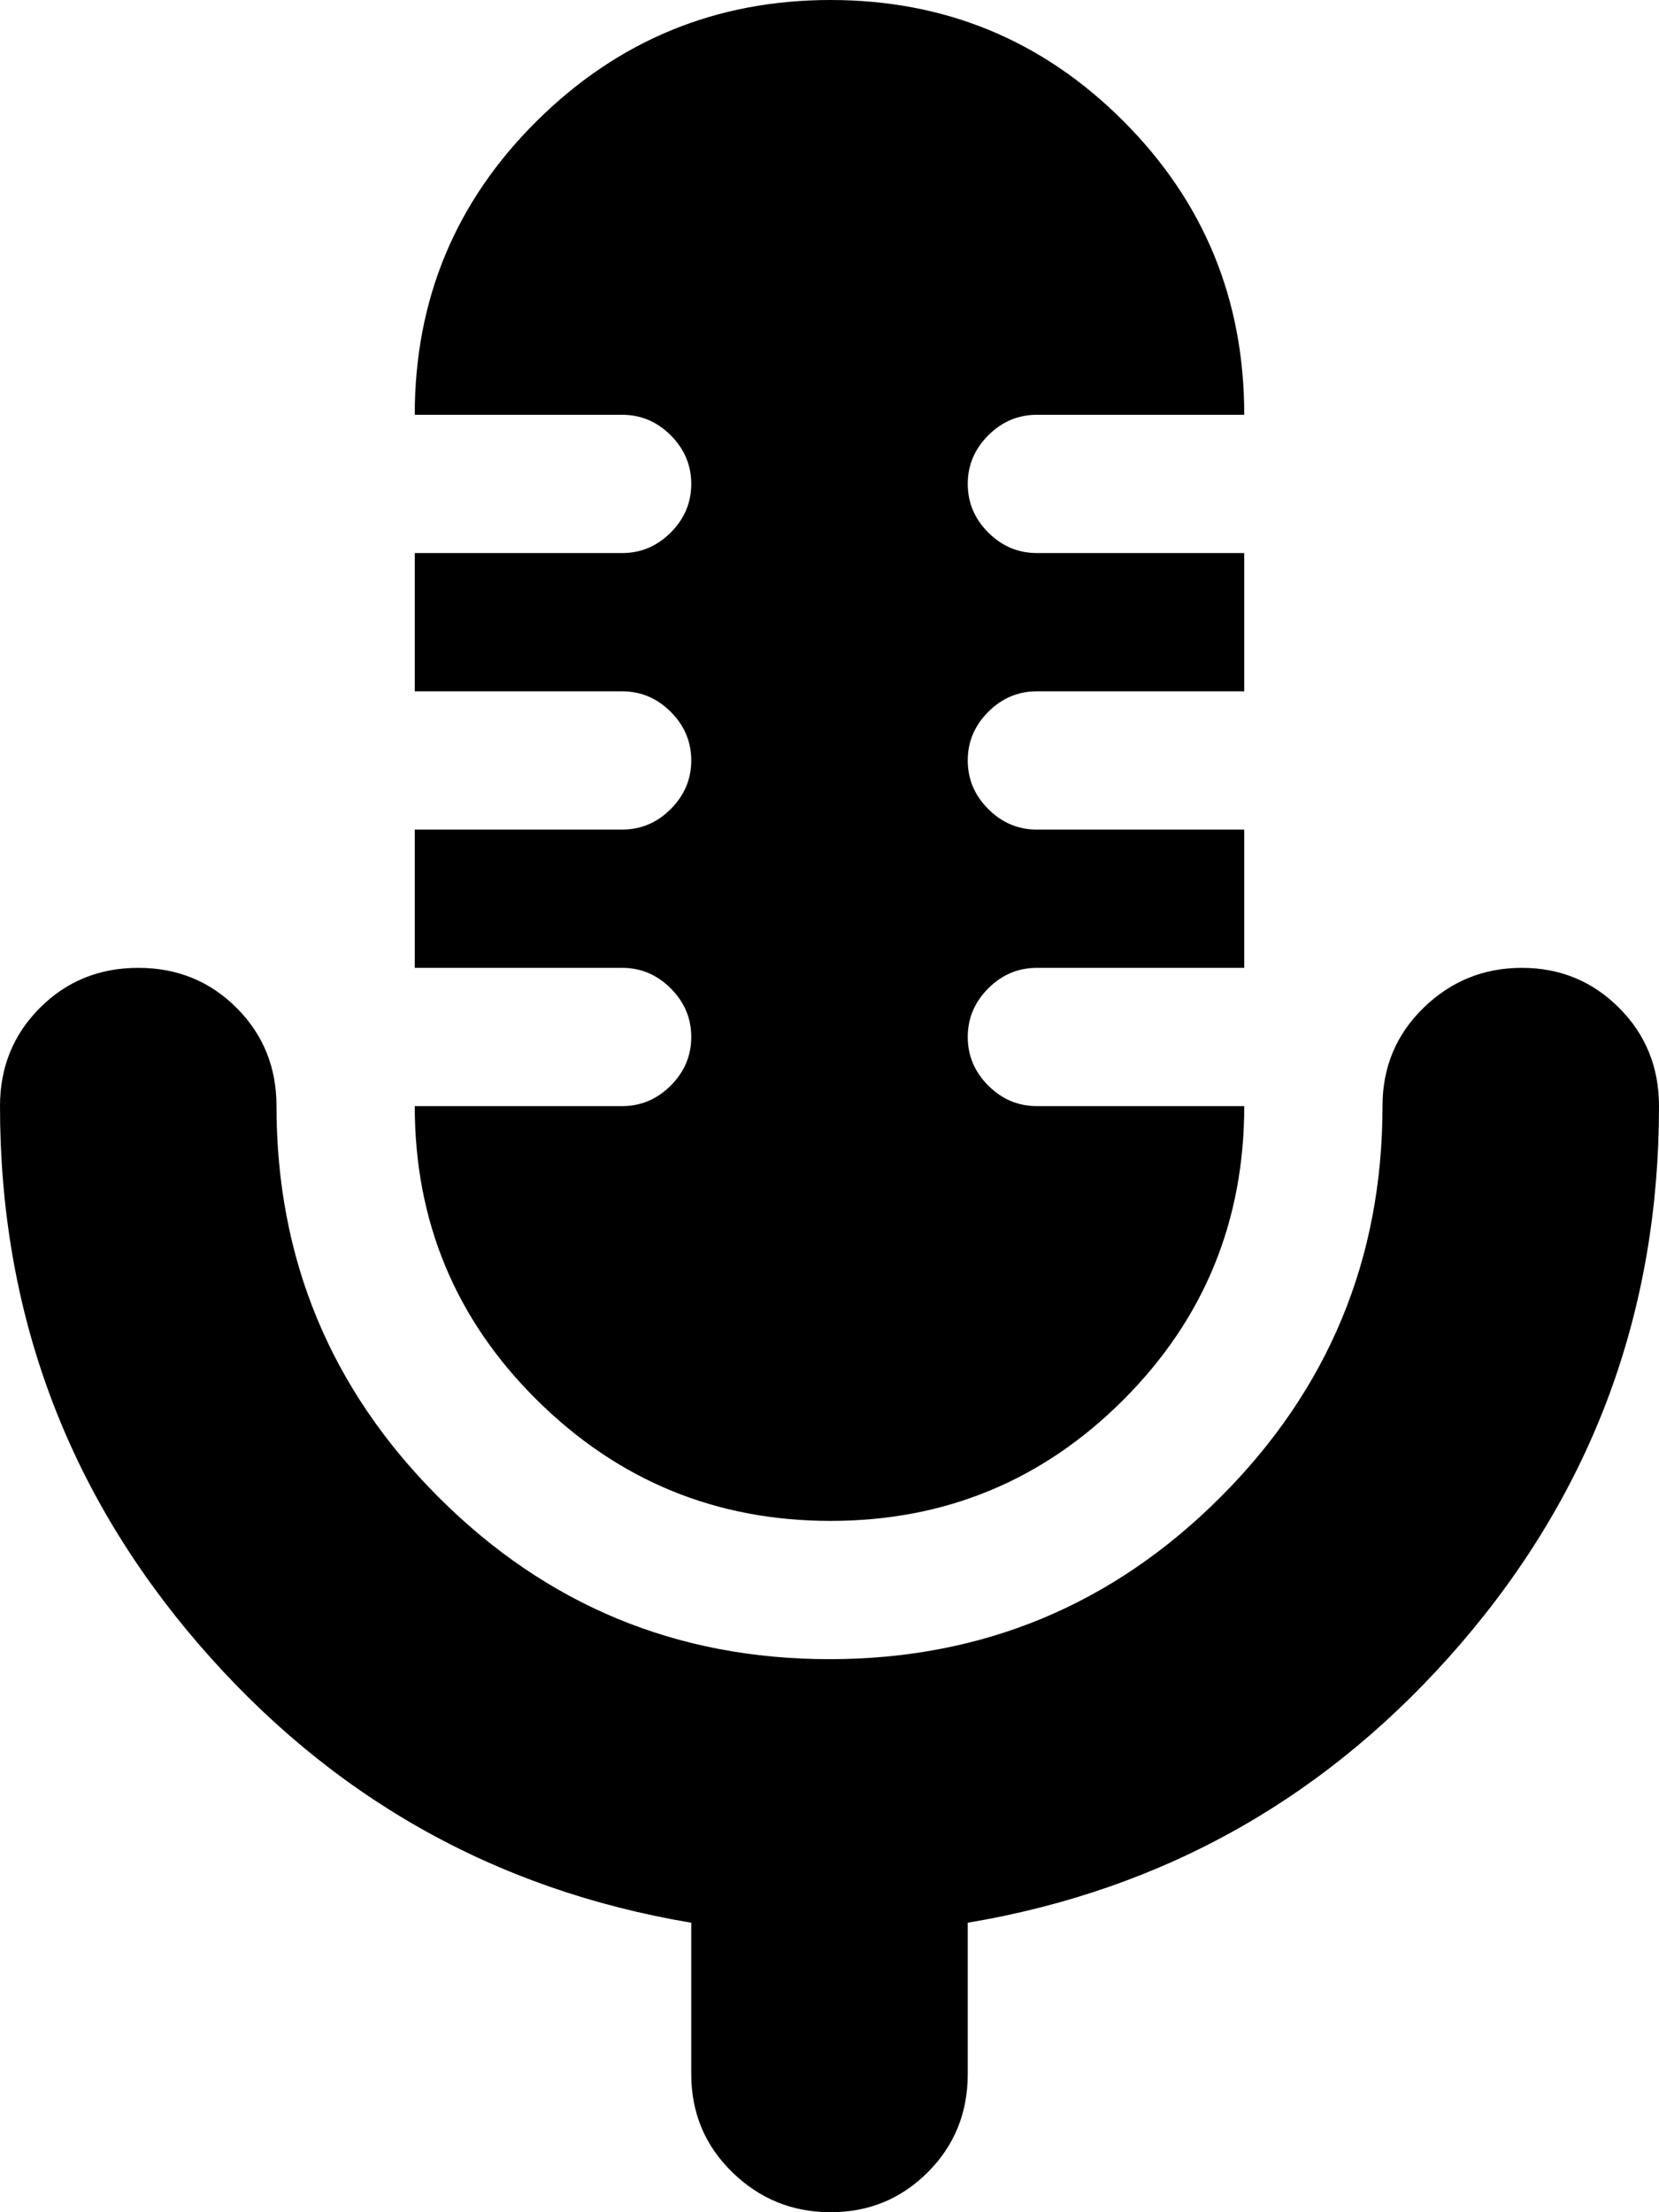 <svg xmlns="http://www.w3.org/2000/svg" xmlns:xlink="http://www.w3.org/1999/xlink" width="768" height="1024" viewBox="0 0 768 1024"><path fill="currentColor" d="M448 890v70q0 27-18.5 45.5t-45 18.5t-45.5-18.5t-19-45.5v-70Q183 867 91.5 760.5T0 512q0-27 18.5-45.5T64 448t45.5 18.5T128 512q0 106 75 181t181 75t181-75t75-181q0-27 19-45.5t45.5-18.5t45 18.5T768 512q0 142-91.5 248.5T448 890m32-378h96q0 80-56 136t-135.5 56t-136-56T192 512h96q13 0 22.5-9.5T320 480t-9.5-22.5T288 448h-96v-64h96q13 0 22.5-9.5T320 352t-9.5-22.5T288 320h-96v-64h96q13 0 22.5-9.5T320 224t-9.5-22.5T288 192h-96q0-80 56.5-136t136-56T520 56t56 136h-96q-13 0-22.5 9.5T448 224t9.5 22.5T480 256h96v64h-96q-13 0-22.5 9.5T448 352t9.5 22.5T480 384h96v64h-96q-13 0-22.5 9.5T448 480t9.5 22.5T480 512"/></svg>
